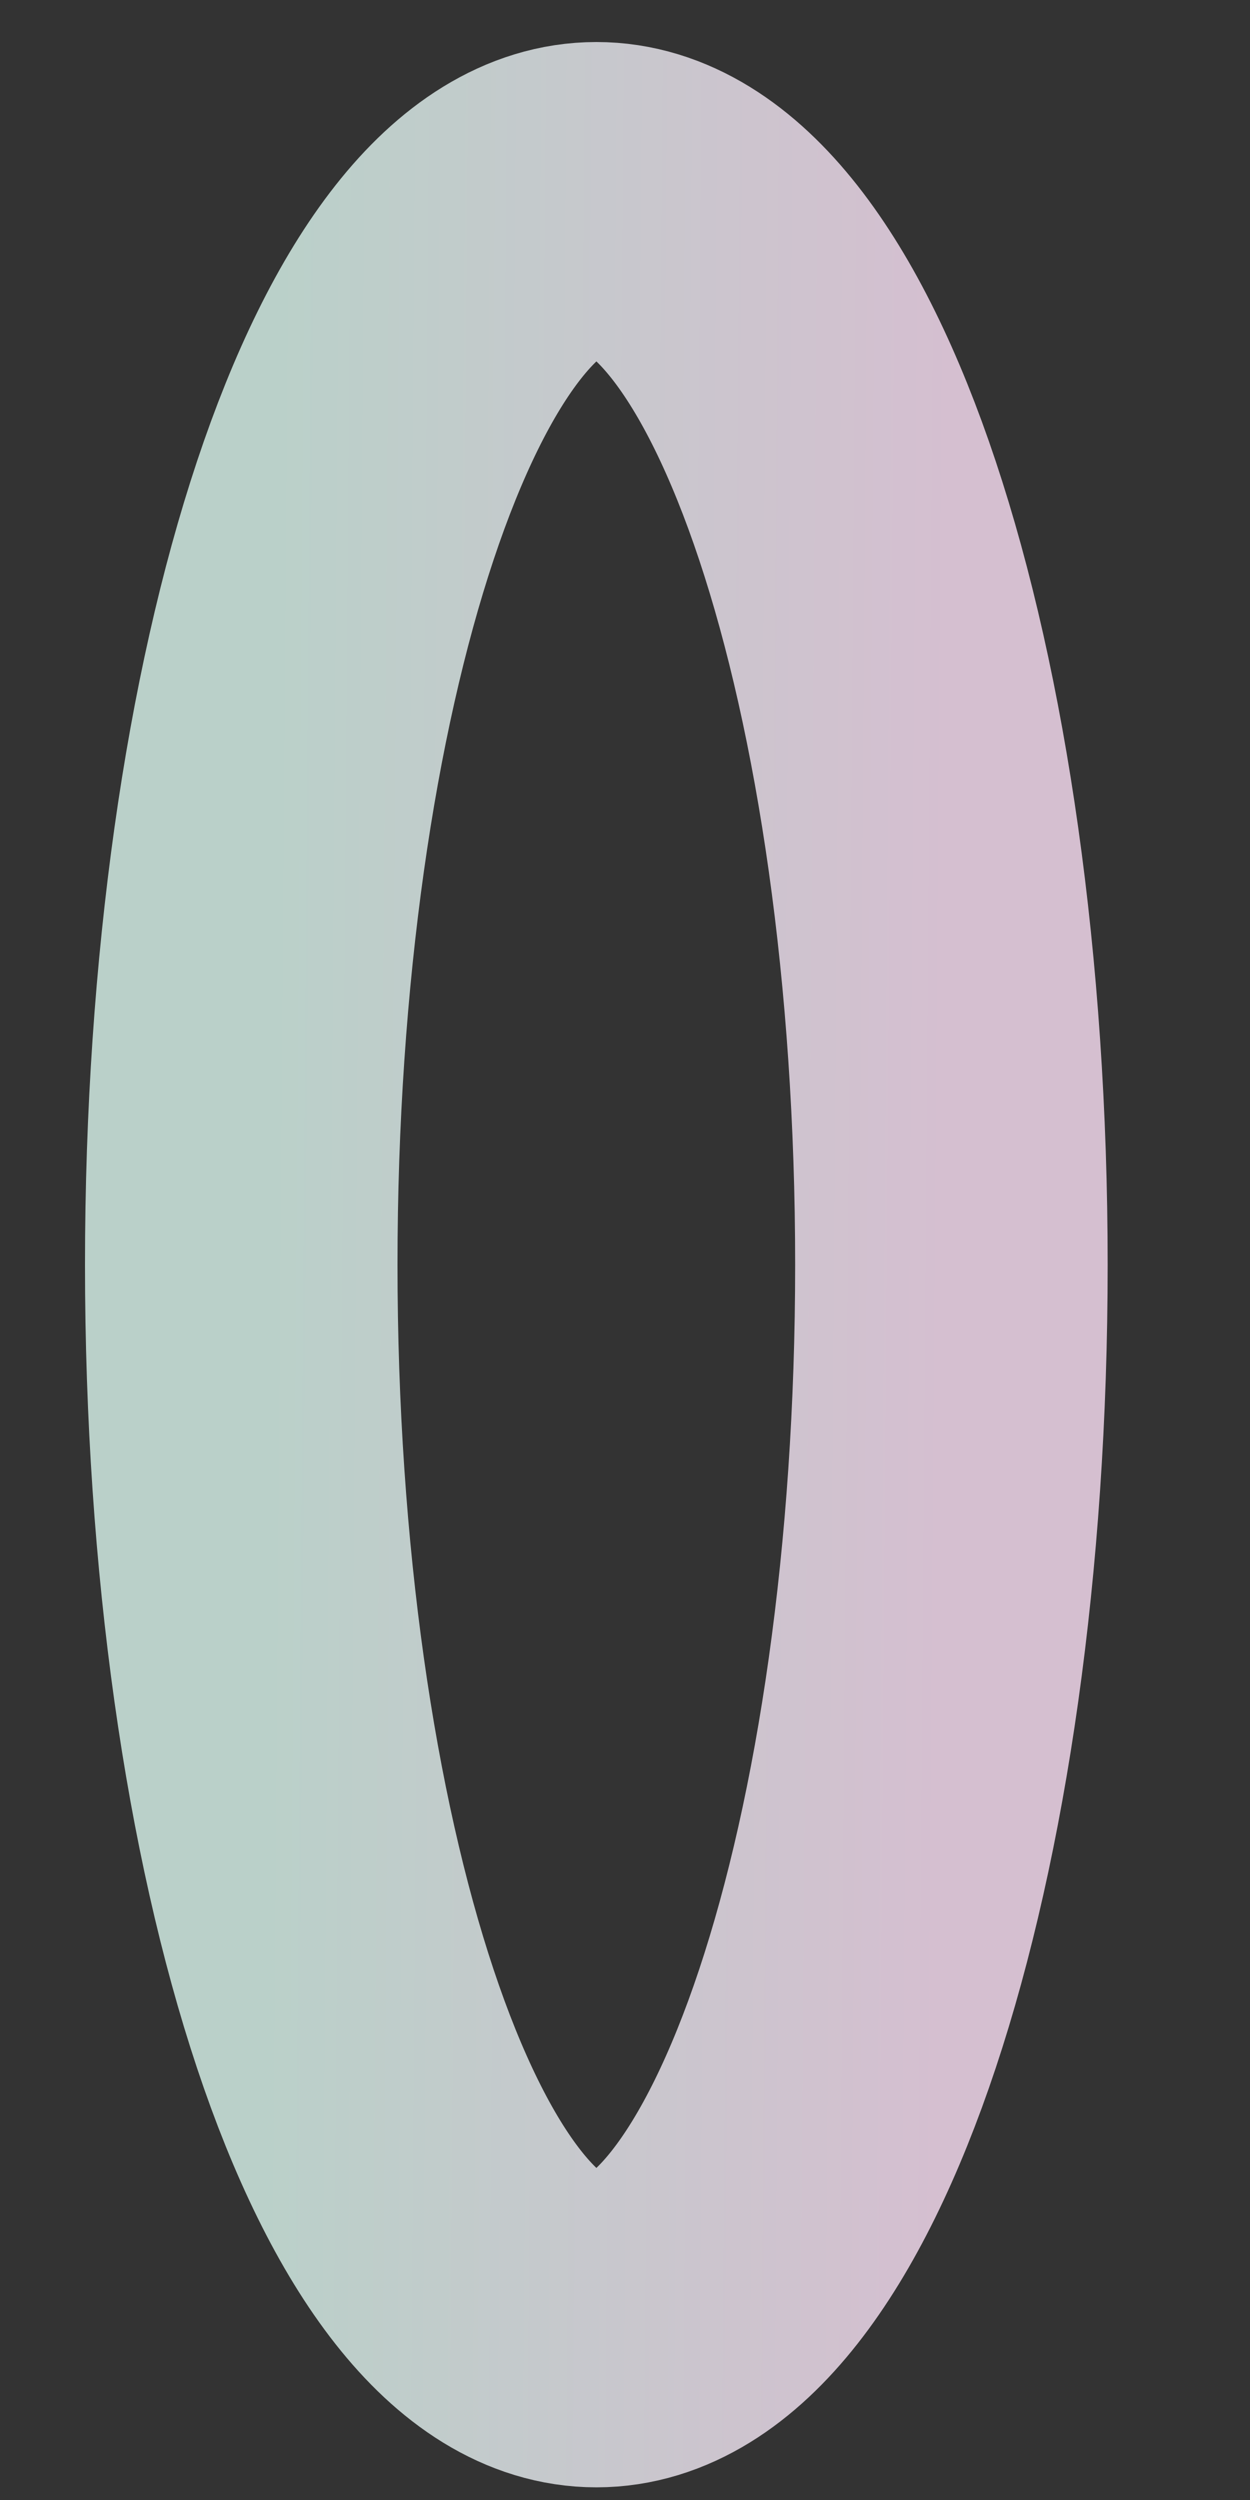 <svg width="8" height="16" viewBox="0 0 8 16" fill="none" xmlns="http://www.w3.org/2000/svg">
<rect x="0" y="0" width="8" height="16" fill="#333333" stroke="none"/>
<path d="M3.817 14.919C5.072 14.919 6.089 11.863 6.089 8.094C6.089 4.324 5.072 1.269 3.817 1.269C2.562 1.269 1.544 4.324 1.544 8.094C1.544 11.863 2.562 14.919 3.817 14.919Z" stroke="url(#paint0_linear_1353_77)" stroke-opacity="0.8" stroke-width="2" stroke-linecap="round" stroke-linejoin="round"/>
<defs>
<linearGradient id="paint0_linear_1353_77" x1="1.713" y1="8.094" x2="6.099" y2="8.128" gradientUnits="userSpaceOnUse">
<stop stop-color="#DCF8EF"/>
<stop offset="1" stop-color="#FEE2F8"/>
</linearGradient>
</defs>
</svg>
